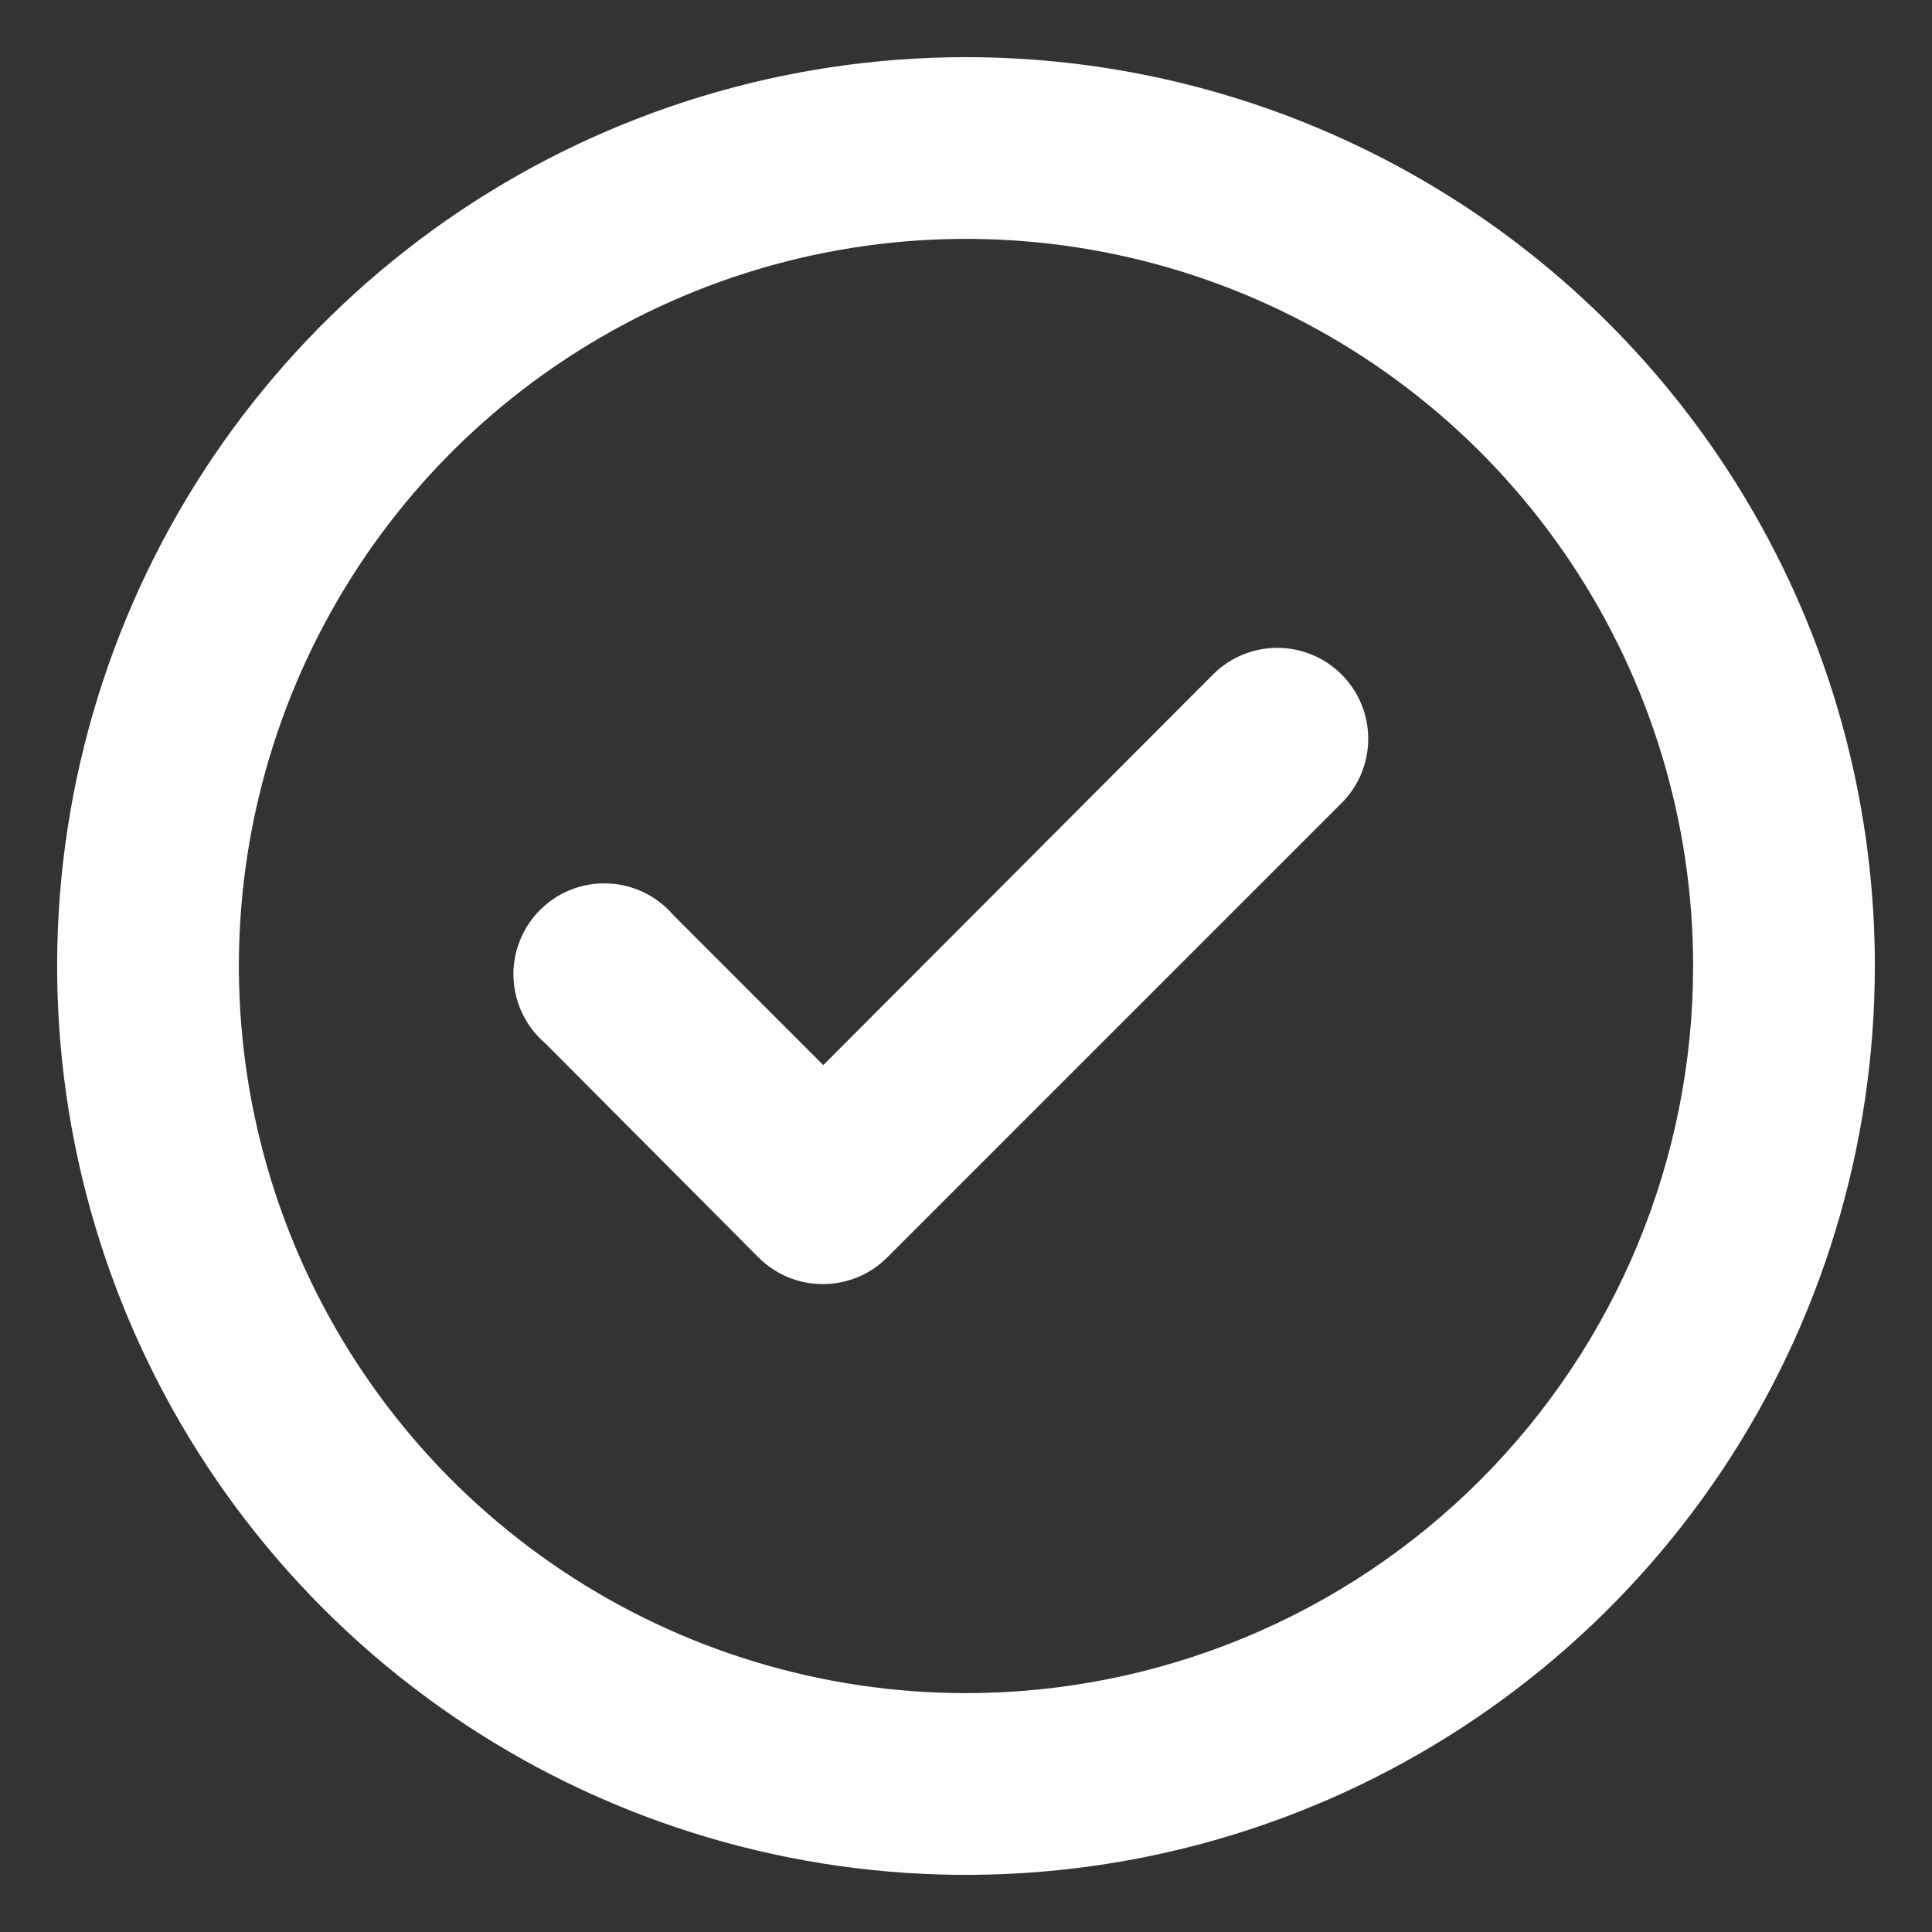 <svg width="31" height="31" viewBox="0 0 31 31" fill="none" xmlns="http://www.w3.org/2000/svg">
<rect x="0" y="0" width="31" height="31" fill="#333333" stroke="none"/>
<path d="M19.467 10.819L13.21 17.09L10.804 14.683C10.673 14.531 10.512 14.407 10.332 14.319C10.151 14.232 9.954 14.182 9.753 14.175C9.552 14.167 9.352 14.201 9.164 14.274C8.977 14.347 8.807 14.459 8.665 14.601C8.523 14.743 8.412 14.913 8.339 15.1C8.265 15.287 8.231 15.487 8.239 15.688C8.247 15.889 8.296 16.086 8.384 16.267C8.471 16.448 8.595 16.609 8.748 16.739L12.175 20.181C12.311 20.316 12.473 20.423 12.65 20.496C12.828 20.569 13.018 20.605 13.21 20.604C13.593 20.602 13.96 20.451 14.231 20.181L21.523 12.889C21.66 12.754 21.768 12.593 21.842 12.415C21.916 12.237 21.954 12.047 21.954 11.854C21.954 11.662 21.916 11.471 21.842 11.293C21.768 11.116 21.66 10.954 21.523 10.819C21.25 10.547 20.88 10.395 20.495 10.395C20.11 10.395 19.74 10.547 19.467 10.819ZM15.5 0.917C12.616 0.917 9.796 1.772 7.398 3.374C5 4.977 3.131 7.254 2.027 9.919C0.923 12.584 0.634 15.516 1.197 18.345C1.76 21.174 3.148 23.772 5.188 25.812C7.228 27.852 9.826 29.24 12.655 29.803C15.484 30.366 18.416 30.077 21.081 28.973C23.745 27.869 26.023 26 27.626 23.602C29.228 21.204 30.083 18.384 30.083 15.5C30.083 13.585 29.706 11.688 28.973 9.919C28.24 8.15 27.166 6.542 25.812 5.188C24.458 3.834 22.85 2.76 21.081 2.027C19.311 1.294 17.415 0.917 15.5 0.917V0.917ZM15.5 27.167C13.193 27.167 10.937 26.482 9.018 25.2C7.1 23.919 5.604 22.096 4.721 19.965C3.838 17.833 3.607 15.487 4.057 13.224C4.508 10.961 5.619 8.882 7.25 7.25C8.882 5.619 10.961 4.508 13.224 4.057C15.487 3.607 17.833 3.838 19.965 4.721C22.096 5.604 23.919 7.1 25.2 9.018C26.482 10.937 27.167 13.193 27.167 15.5C27.167 18.594 25.938 21.562 23.75 23.75C21.562 25.938 18.594 27.167 15.5 27.167V27.167Z" fill="#FFFDFD"/>
</svg>

